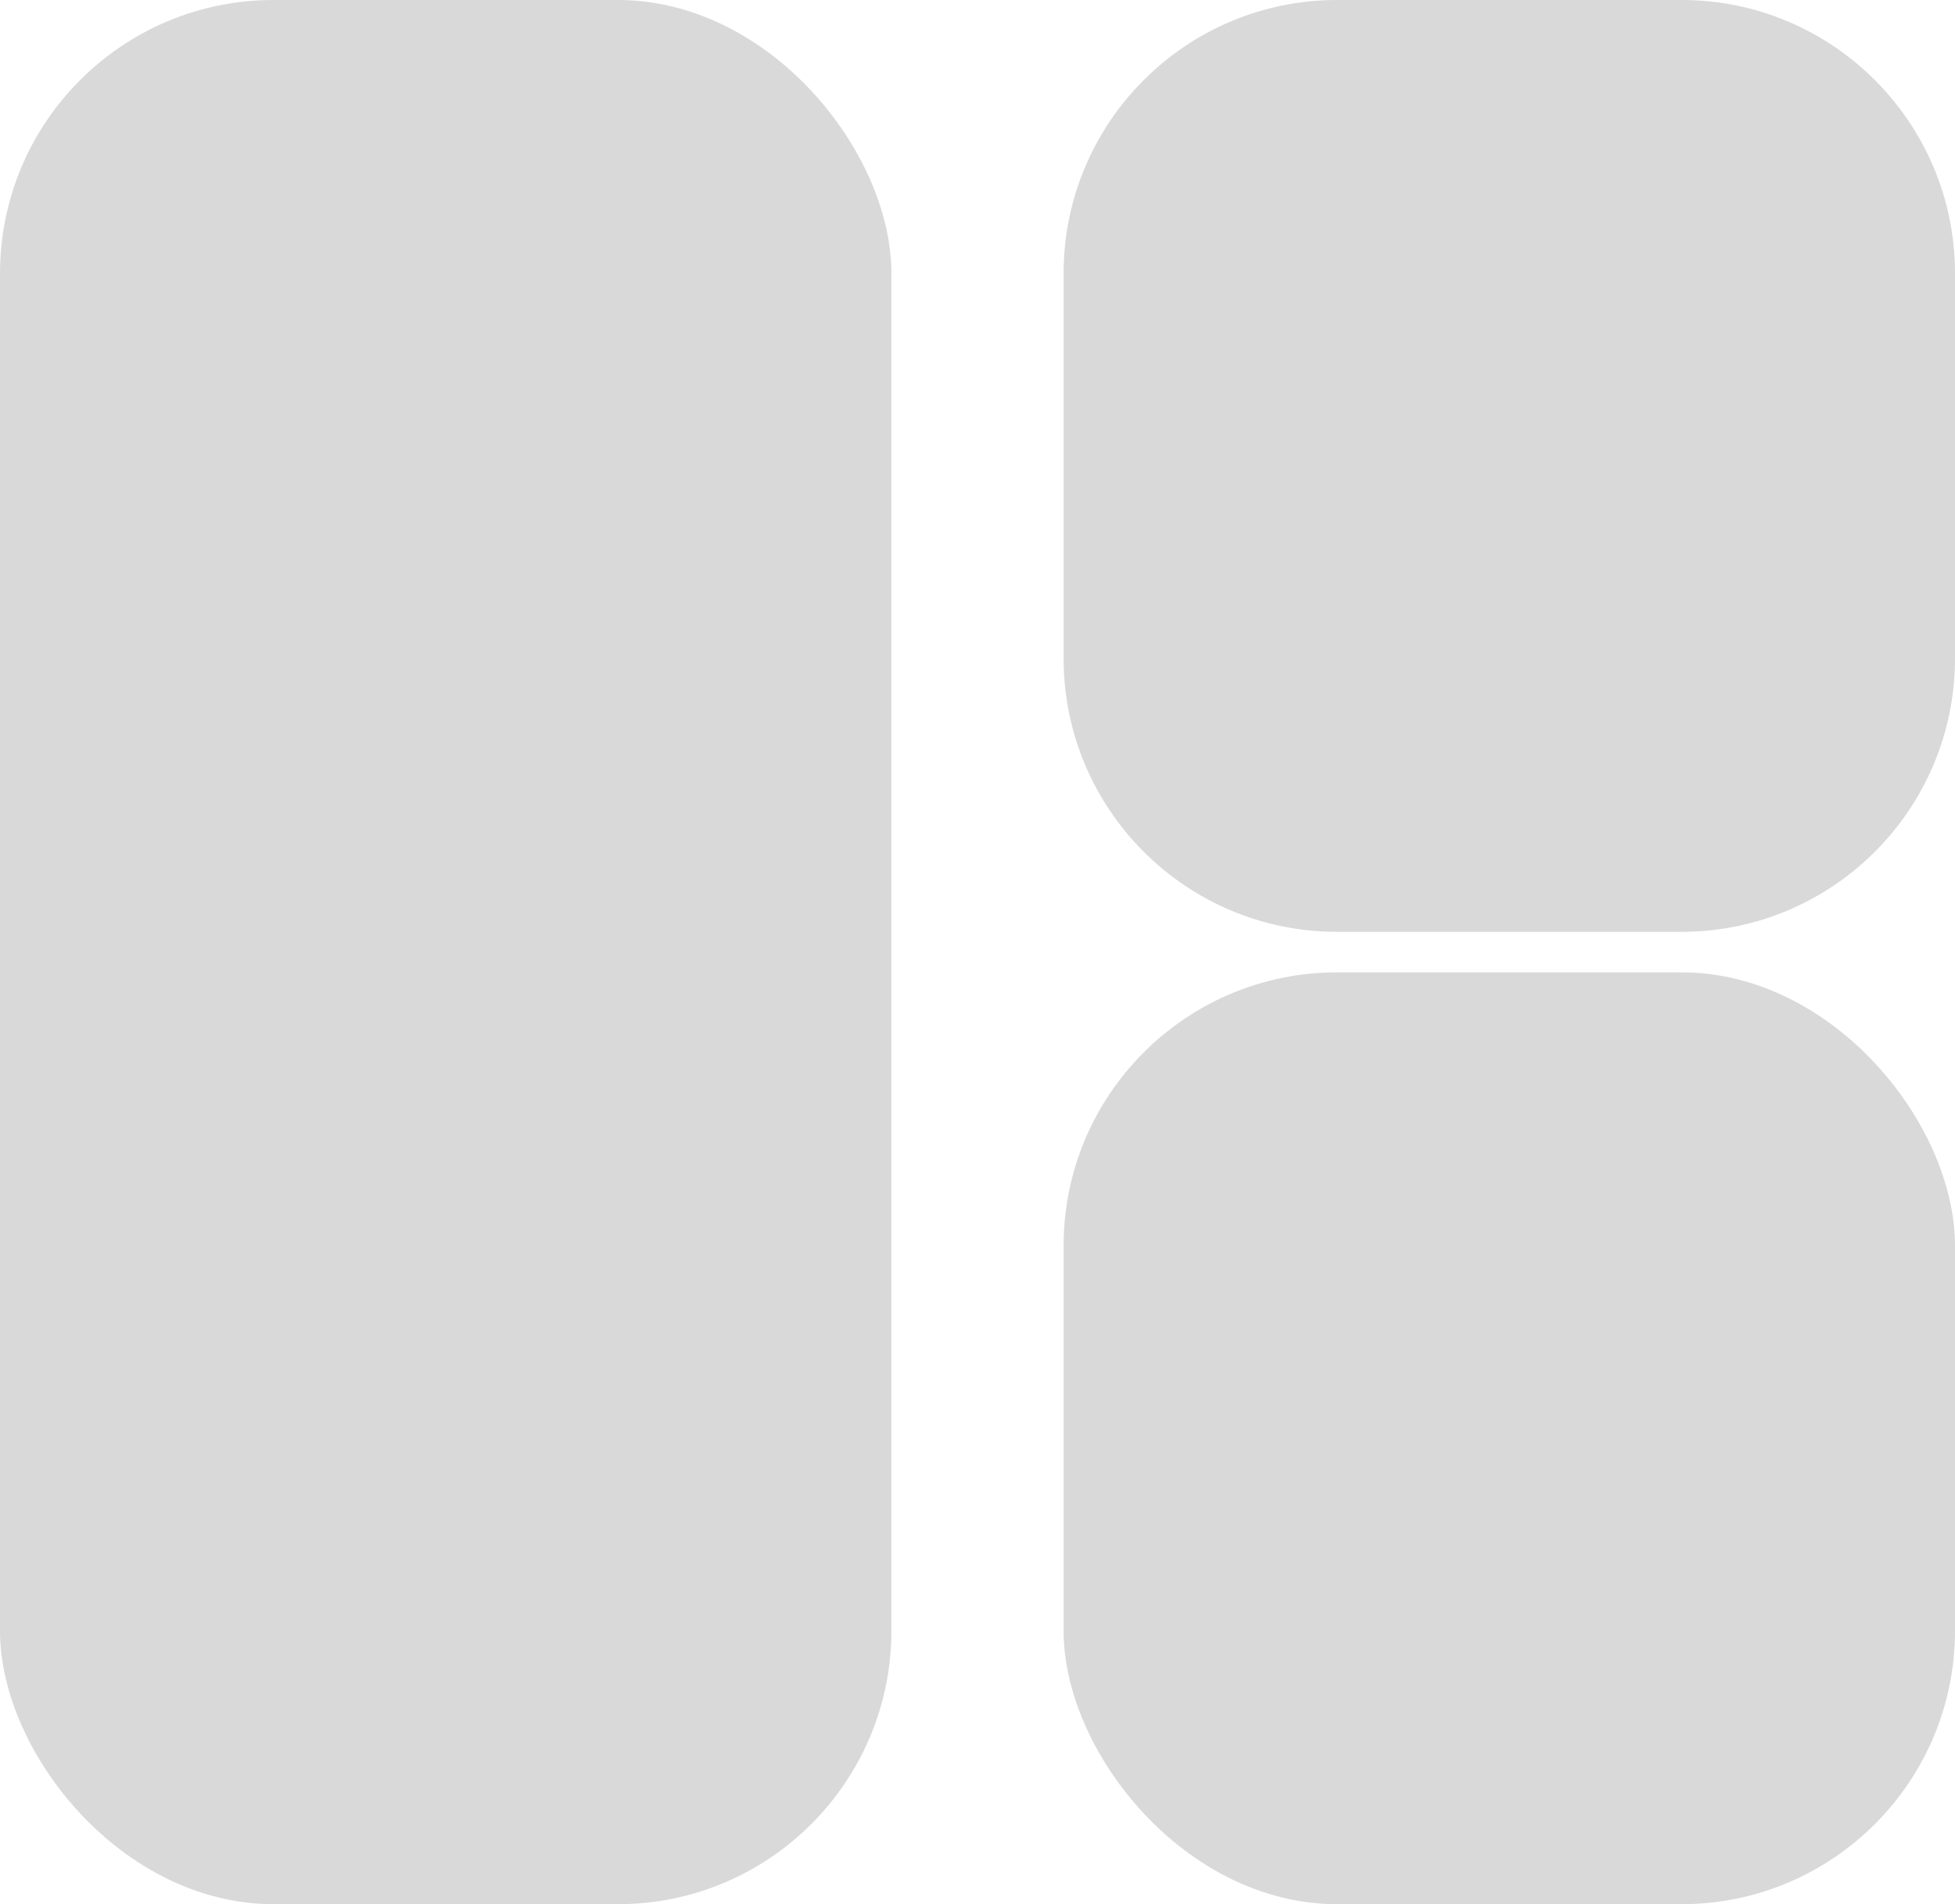 <svg width="193" height="188" viewBox="0 0 193 188" fill="none" xmlns="http://www.w3.org/2000/svg">
<rect width="88" height="188" rx="27" fill="#D9D9D9"/>
<path d="M105 27C105 12.088 117.088 0 132 0H166C180.912 0 193 12.088 193 27V65C193 79.912 180.912 92 166 92H132C117.088 92 105 79.912 105 65V27Z" fill="#D9D9D9"/>
<rect x="105" y="96" width="88" height="92" rx="27" fill="#D9D9D9"/>
</svg>
